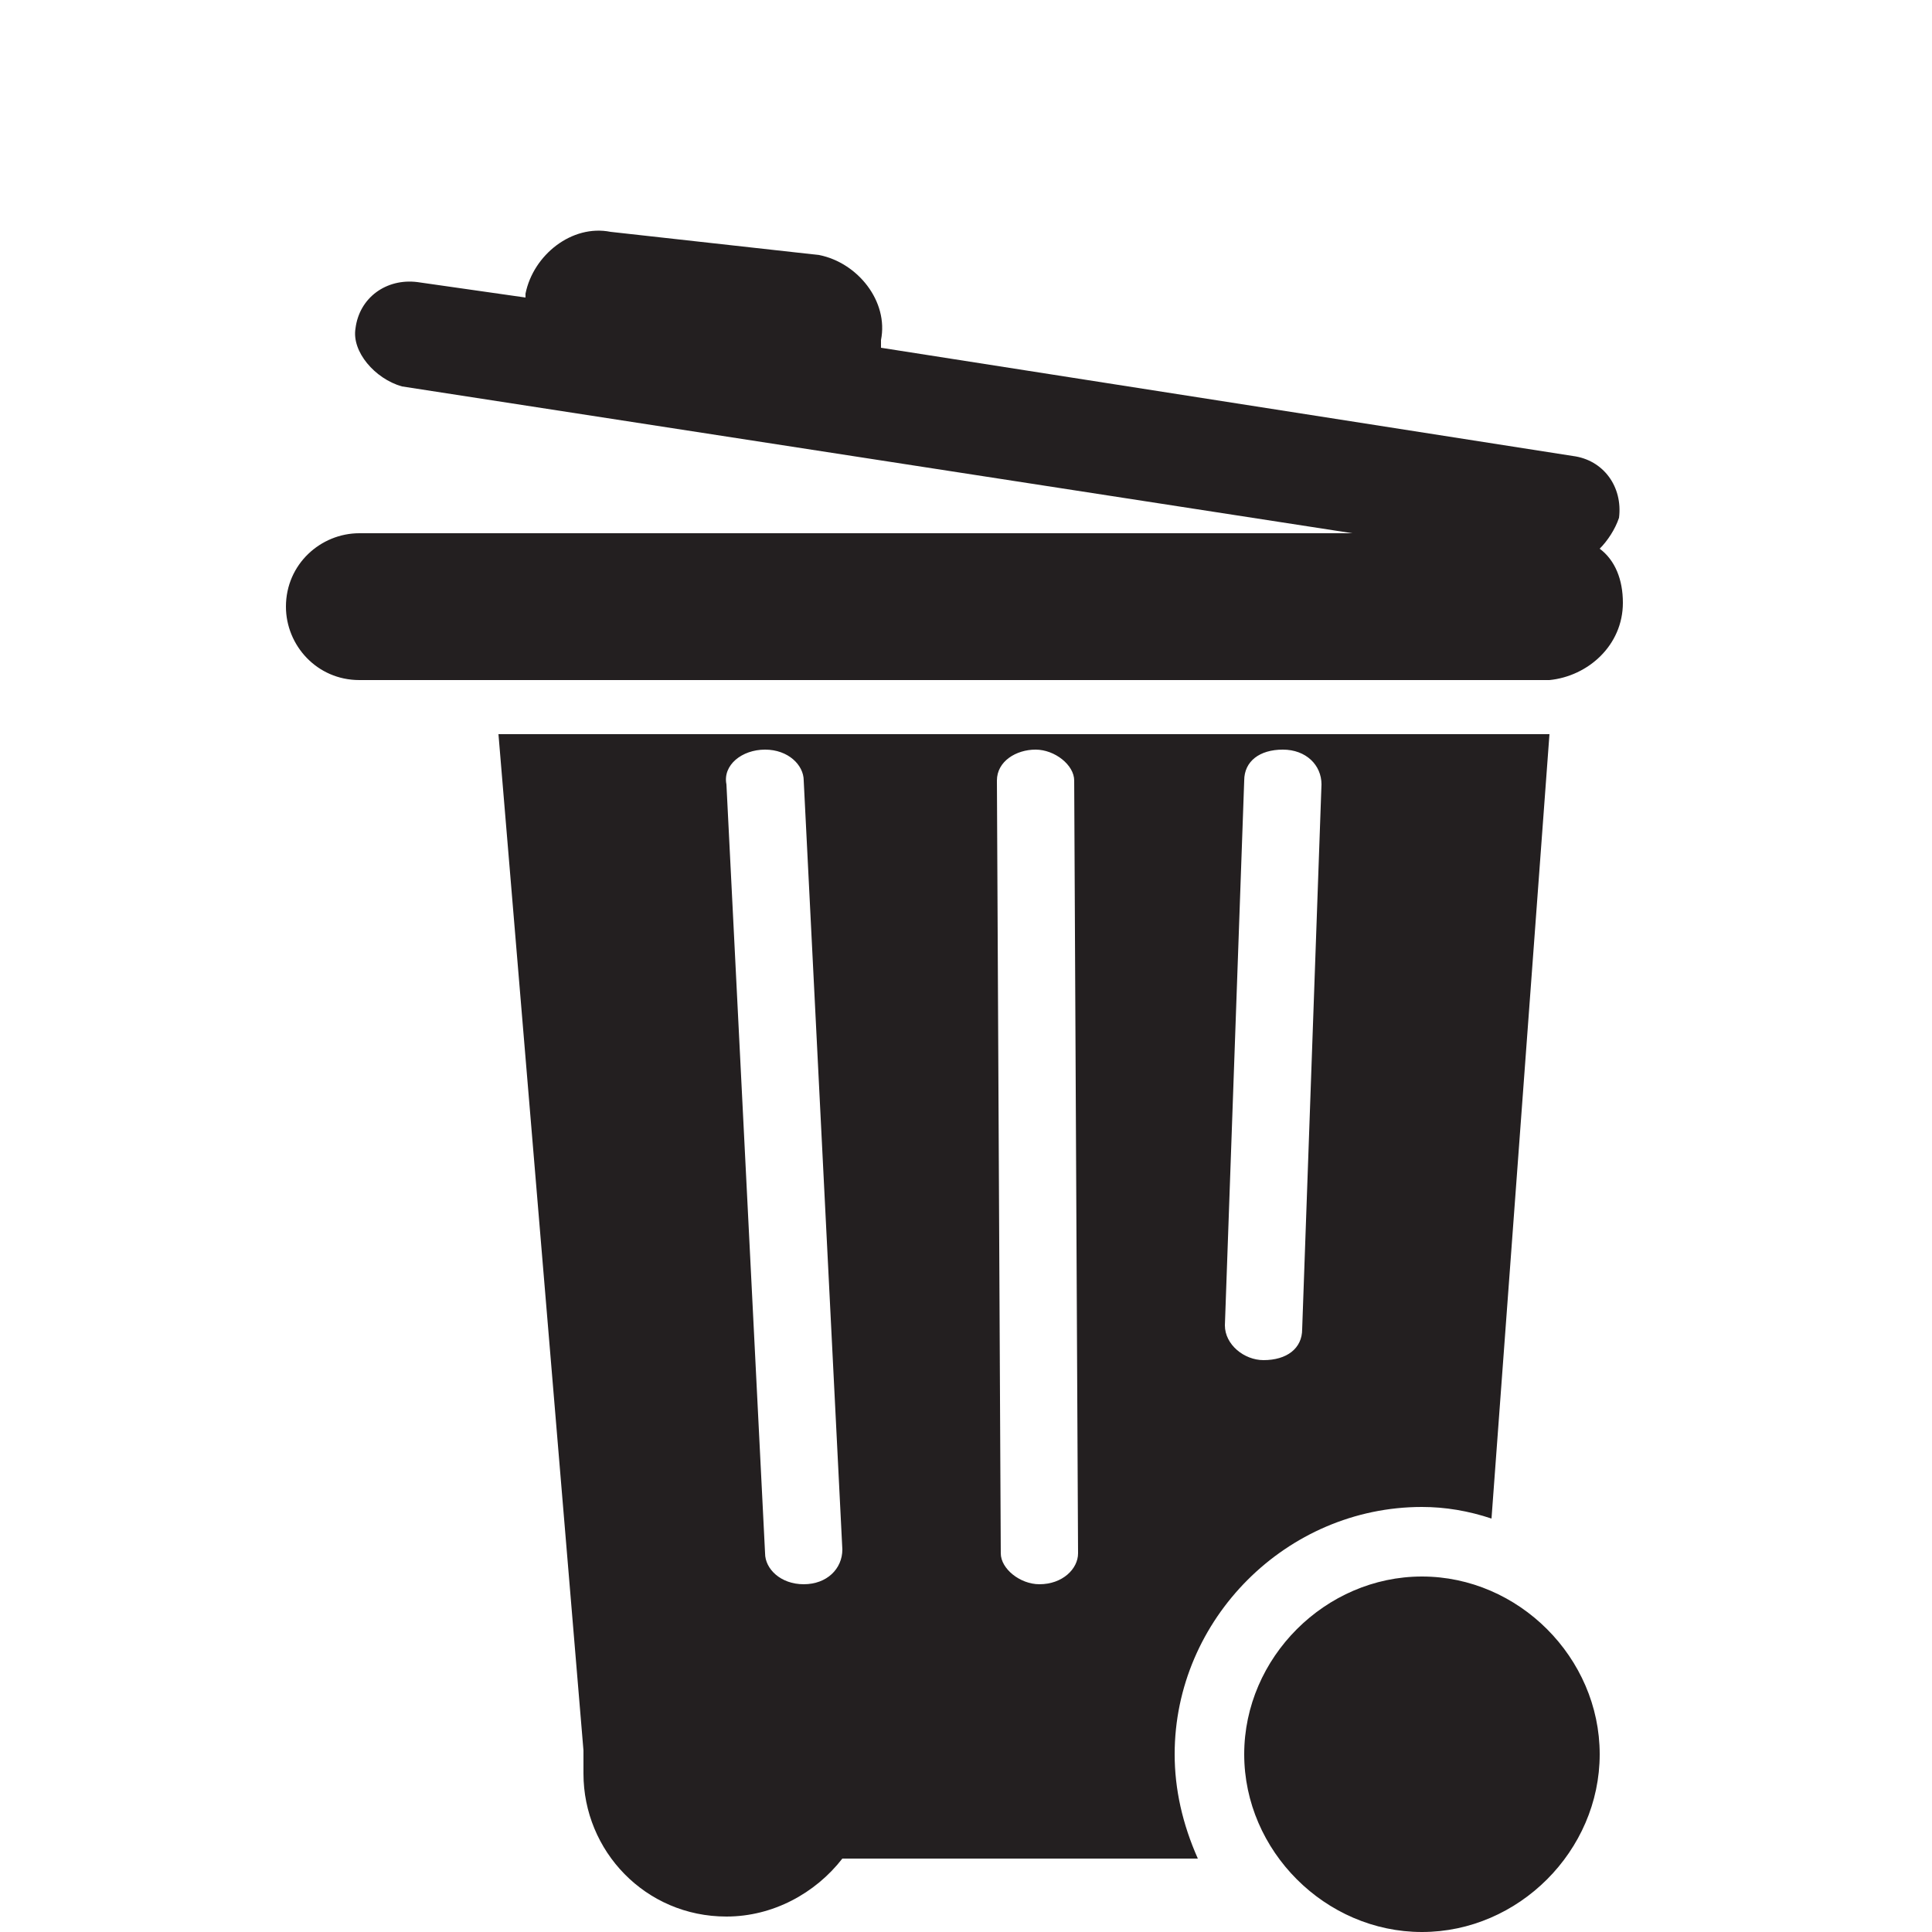 <?xml version="1.0" encoding="utf-8"?>
<!-- Generator: Adobe Illustrator 23.0.2, SVG Export Plug-In . SVG Version: 6.00 Build 0)  -->
<svg version="1.1" id="Layer_1" xmlns="http://www.w3.org/2000/svg" xmlns:xlink="http://www.w3.org/1999/xlink" x="0px" y="0px"
	 viewBox="0 0 50 50" style="enable-background:new 0 0 50 50;" xml:space="preserve">
<style type="text/css">
	.st0{fill:#231F20;}
</style>
<path class="st0" d="M42,15.6c0-0.6-0.2-1.1-0.6-1.4c0.2-0.2,0.4-0.5,0.5-0.8c0.1-0.8-0.4-1.5-1.2-1.6L22.8,9c0-0.1,0-0.1,0-0.2
	c0.2-1-0.6-2-1.6-2.2L15.8,6c-1-0.2-2,0.6-2.2,1.6v0.1l-2.8-0.4C10,7.2,9.3,7.7,9.2,8.5C9.1,9.1,9.7,9.8,10.4,10L35,13.8H9.3
	c-1,0-1.9,0.8-1.9,1.9c0,1,0.8,1.9,1.9,1.9h30.8C41.1,17.5,42,16.7,42,15.6z M36.8,40.8c2.5,0,4.6,2.1,4.6,4.6S39.3,50,36.8,50
	s-4.6-2.1-4.6-4.6S34.3,40.8,36.8,40.8z M30.4,45.4c0-3.5,2.9-6.4,6.4-6.4c0.6,0,1.2,0.1,1.8,0.3L40.1,19c0,0,0,0-0.1,0H12.9
	l2.2,26.3c0,0.1,0,0.2,0,0.3s0,0.2,0,0.3c0,2,1.6,3.7,3.7,3.7c1.2,0,2.3-0.6,3-1.5H31C30.6,47.2,30.4,46.3,30.4,45.4z M31.7,34.3
	l0.5-14.1c0-0.5,0.4-0.8,1-0.8s1,0.4,1,0.9l-0.5,14.1c0,0.5-0.4,0.8-1,0.8C32.2,35.2,31.7,34.8,31.7,34.3z M19.8,19.4
	c0.6,0,1,0.4,1,0.8l1,19.9c0,0.5-0.4,0.9-1,0.9s-1-0.4-1-0.8l-1-19.9C18.7,19.8,19.2,19.4,19.8,19.4z M26.9,41c-0.5,0-1-0.4-1-0.8
	l-0.1-20c0-0.5,0.5-0.8,1-0.8s1,0.4,1,0.8l0.1,20C27.9,40.6,27.5,41,26.9,41z"/>
</svg>

